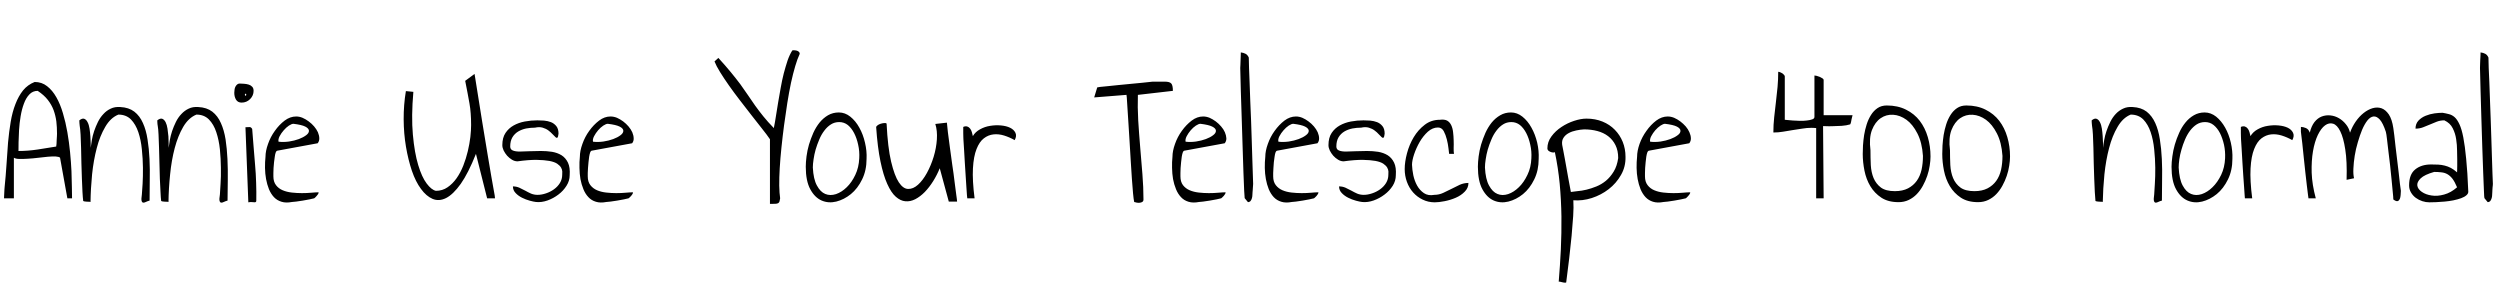 <svg xmlns="http://www.w3.org/2000/svg" xmlns:xlink="http://www.w3.org/1999/xlink" width="304.336" height="34.406"><path fill="black" d="M4.22 9.98L4.22 9.98Q5.09 9.98 5.73 10.49Q6.38 10.99 6.86 11.84Q7.34 12.68 7.66 13.78Q7.99 14.88 8.20 16.09Q8.41 17.30 8.53 18.53Q8.65 19.76 8.70 20.84Q8.74 21.91 8.75 22.78Q8.77 23.65 8.77 24.14L8.77 24.14L8.20 24.14L7.31 19.20Q7.20 19.08 6.79 19.05Q6.38 19.03 5.82 19.08Q5.27 19.13 4.63 19.21Q3.98 19.29 3.41 19.32Q2.84 19.36 2.37 19.35Q1.90 19.34 1.69 19.20L1.69 19.20L1.69 24.14L0.49 24.14Q0.49 24.07 0.50 23.87Q0.52 23.67 0.52 23.46Q0.52 23.25 0.54 23.06Q0.56 22.88 0.56 22.80L0.56 22.80Q0.70 21.45 0.79 20.05Q0.87 18.66 0.98 17.34Q1.10 16.03 1.30 14.84Q1.50 13.64 1.88 12.67Q2.25 11.70 2.81 11.00Q3.38 10.31 4.22 9.98ZM4.59 11.06L4.59 11.06Q3.98 11.06 3.57 11.50Q3.16 11.93 2.91 12.62Q2.65 13.31 2.51 14.16Q2.37 15 2.32 15.81Q2.27 16.62 2.26 17.31Q2.25 18 2.25 18.38L2.25 18.38Q3.40 18.38 4.59 18.20Q5.79 18.02 6.84 17.84L6.84 17.84Q6.87 17.74 6.88 17.53Q6.89 17.32 6.90 17.06Q6.91 16.80 6.93 16.57Q6.94 16.34 6.94 16.27L6.94 16.27Q6.94 15.49 6.86 14.79Q6.77 14.09 6.53 13.42Q6.28 12.75 5.82 12.16Q5.37 11.58 4.59 11.06ZM10.13 24.47L10.13 24.47Q10.08 24.09 10.04 23.38Q10.01 22.66 9.97 21.76Q9.94 20.86 9.91 19.88Q9.89 18.89 9.87 18Q9.84 17.11 9.81 16.39Q9.77 15.68 9.70 15.30L9.70 15.30Q9.70 15.28 9.69 15.19Q9.68 15.09 9.67 14.98Q9.66 14.86 9.66 14.78Q9.66 14.70 9.66 14.65L9.66 14.65Q10.01 14.37 10.25 14.46Q10.50 14.55 10.66 14.87Q10.83 15.19 10.90 15.66Q10.97 16.13 11.00 16.59Q11.04 17.06 11.04 17.45Q11.04 17.84 11.04 18L11.04 18Q11.09 17.60 11.18 17.06Q11.27 16.52 11.46 15.96Q11.65 15.40 11.92 14.85Q12.19 14.30 12.59 13.88Q12.98 13.45 13.49 13.22Q13.99 12.98 14.65 13.03L14.65 13.03Q15.68 13.08 16.35 13.59Q17.02 14.11 17.40 14.98Q17.79 15.84 17.96 16.97Q18.14 18.09 18.20 19.36Q18.26 20.63 18.23 21.93Q18.21 23.23 18.21 24.42L18.21 24.42Q18 24.47 17.79 24.57Q17.58 24.68 17.44 24.67Q17.30 24.66 17.24 24.46Q17.18 24.26 17.27 23.67L17.27 23.67Q17.30 23.25 17.36 22.37Q17.41 21.49 17.40 20.41Q17.39 19.34 17.27 18.19Q17.16 17.04 16.84 16.09Q16.52 15.14 15.94 14.54Q15.35 13.95 14.41 13.95L14.41 13.95Q13.45 14.34 12.81 15.45Q12.16 16.55 11.78 18.02Q11.39 19.50 11.21 21.22Q11.04 22.95 11.02 24.59L11.02 24.59Q10.97 24.56 10.84 24.56Q10.71 24.56 10.56 24.55Q10.41 24.54 10.28 24.52Q10.15 24.49 10.13 24.47ZM19.62 24.47L19.62 24.47Q19.57 24.09 19.54 23.38Q19.50 22.66 19.46 21.76Q19.43 20.86 19.41 19.88Q19.38 18.89 19.36 18Q19.34 17.11 19.30 16.39Q19.27 15.68 19.20 15.30L19.20 15.30Q19.20 15.28 19.18 15.19Q19.17 15.09 19.16 14.98Q19.15 14.86 19.15 14.78Q19.15 14.70 19.15 14.65L19.15 14.65Q19.50 14.37 19.75 14.46Q19.99 14.55 20.16 14.87Q20.32 15.19 20.39 15.66Q20.46 16.13 20.50 16.59Q20.53 17.06 20.53 17.45Q20.53 17.84 20.53 18L20.53 18Q20.58 17.60 20.67 17.06Q20.77 16.52 20.95 15.96Q21.14 15.40 21.41 14.85Q21.68 14.30 22.08 13.88Q22.48 13.45 22.98 13.22Q23.48 12.98 24.14 13.03L24.14 13.03Q25.17 13.08 25.84 13.59Q26.51 14.11 26.89 14.98Q27.28 15.84 27.46 16.97Q27.63 18.09 27.69 19.36Q27.75 20.63 27.73 21.93Q27.70 23.23 27.70 24.42L27.70 24.42Q27.49 24.47 27.28 24.57Q27.07 24.68 26.93 24.67Q26.79 24.66 26.73 24.46Q26.67 24.26 26.77 23.67L26.77 23.67Q26.79 23.25 26.85 22.37Q26.91 21.49 26.89 20.41Q26.88 19.34 26.77 18.19Q26.65 17.04 26.33 16.09Q26.02 15.14 25.43 14.54Q24.84 13.95 23.91 13.95L23.91 13.95Q22.95 14.34 22.30 15.45Q21.66 16.55 21.27 18.02Q20.88 19.50 20.71 21.22Q20.53 22.95 20.51 24.59L20.51 24.59Q20.46 24.56 20.33 24.56Q20.20 24.56 20.05 24.55Q19.90 24.54 19.77 24.52Q19.64 24.49 19.62 24.47ZM30.23 24.63L29.88 15.49Q30.16 15.49 30.36 15.47Q30.56 15.45 30.70 15.70L30.70 15.70Q30.77 16.76 30.87 17.85Q30.96 18.94 31.05 20.04Q31.15 21.14 31.18 22.25Q31.22 23.37 31.20 24.42L31.20 24.42Q31.20 24.56 31.13 24.60Q31.05 24.63 30.93 24.62Q30.80 24.61 30.62 24.60Q30.45 24.59 30.23 24.63L30.23 24.63ZM28.52 11.30L28.52 11.30Q28.52 11.13 28.55 10.93Q28.57 10.73 28.65 10.57Q28.73 10.41 28.86 10.29Q28.99 10.17 29.18 10.17L29.18 10.17Q29.46 10.17 29.74 10.20Q30.02 10.22 30.28 10.30Q30.54 10.38 30.70 10.56Q30.87 10.73 30.87 11.06L30.87 11.06Q30.87 11.63 30.45 12.06Q30.02 12.49 29.41 12.49L29.41 12.49Q28.95 12.49 28.73 12.13Q28.52 11.77 28.52 11.30ZM29.88 11.41L29.88 11.41Q29.81 11.41 29.81 11.53Q29.81 11.65 29.88 11.65L29.88 11.65Q29.98 11.65 29.98 11.53Q29.98 11.41 29.88 11.41ZM32.32 19.08L32.32 19.08Q32.32 18.38 32.63 17.52Q32.93 16.66 33.46 15.93Q33.98 15.19 34.65 14.68Q35.32 14.18 36.05 14.18L36.05 14.18Q36.45 14.18 36.83 14.34Q37.22 14.51 37.58 14.78Q37.95 15.05 38.24 15.39Q38.53 15.73 38.70 16.10Q38.86 16.48 38.87 16.83Q38.88 17.18 38.67 17.44L38.67 17.44L33.73 18.35Q33.63 18.38 33.56 18.57Q33.49 18.77 33.45 19.08Q33.40 19.38 33.36 19.75Q33.33 20.11 33.30 20.45Q33.28 20.79 33.28 21.06Q33.28 21.33 33.28 21.47L33.28 21.47Q33.28 22.13 33.60 22.54Q33.91 22.95 34.41 23.16Q34.90 23.37 35.52 23.44Q36.14 23.51 36.75 23.51Q37.36 23.51 37.90 23.46Q38.44 23.41 38.79 23.41L38.79 23.41Q38.79 23.51 38.72 23.63Q38.65 23.74 38.55 23.85Q38.46 23.95 38.37 24.04Q38.27 24.12 38.25 24.14L38.25 24.14Q38.06 24.19 37.68 24.27Q37.29 24.35 36.86 24.42Q36.42 24.49 36.05 24.54Q35.67 24.59 35.53 24.59L35.53 24.59Q34.80 24.73 34.27 24.56Q33.73 24.40 33.35 24Q32.98 23.60 32.74 23.03Q32.51 22.45 32.39 21.80Q32.27 21.14 32.26 20.44Q32.25 19.73 32.32 19.08ZM35.72 15.07L35.72 15.07Q35.51 15.07 35.17 15.29Q34.83 15.52 34.54 15.86Q34.24 16.20 34.04 16.58Q33.84 16.97 33.91 17.25L33.91 17.25Q34.52 17.32 35.18 17.23Q35.84 17.13 36.38 16.93Q36.91 16.73 37.27 16.46Q37.62 16.20 37.61 15.91Q37.59 15.63 37.16 15.41Q36.73 15.19 35.72 15.07ZM59.30 24.14L57.94 18.73Q57 21.09 56.09 22.38Q55.17 23.67 54.30 24.11Q53.44 24.54 52.66 24.21Q51.89 23.88 51.25 23.00Q50.60 22.13 50.14 20.79Q49.69 19.45 49.42 17.86Q49.15 16.27 49.14 14.52Q49.13 12.77 49.41 11.09L49.41 11.09L50.32 11.18Q50.06 14.18 50.26 16.39Q50.46 18.61 50.91 20.09Q51.35 21.56 51.94 22.34Q52.52 23.11 53.06 23.23L53.06 23.23Q53.86 23.23 54.48 22.80Q55.10 22.38 55.58 21.70Q56.06 21.02 56.40 20.16Q56.74 19.29 56.95 18.40Q57.16 17.51 57.26 16.68Q57.35 15.84 57.35 15.23L57.35 15.23Q57.35 14.44 57.30 13.82Q57.26 13.20 57.15 12.59Q57.05 11.98 56.92 11.33Q56.79 10.69 56.63 9.84L56.63 9.84L57.77 9Q58.31 12.40 58.70 14.82Q59.09 17.25 59.37 18.88Q59.65 20.51 59.81 21.48Q59.98 22.45 60.08 23.00Q60.19 23.55 60.22 23.78Q60.26 24 60.26 24.14L60.26 24.14L59.30 24.14ZM62.44 22.69L62.44 22.69Q62.86 22.69 63.22 22.85Q63.59 23.02 63.94 23.21Q64.29 23.41 64.65 23.57Q65.02 23.72 65.44 23.72L65.44 23.72Q65.93 23.72 66.46 23.54Q66.98 23.37 67.43 23.05Q67.88 22.73 68.16 22.28Q68.44 21.82 68.44 21.28L68.44 21.28Q68.46 21.12 68.45 20.88Q68.44 20.65 68.30 20.40Q68.16 20.16 67.83 19.93Q67.50 19.71 66.88 19.59Q66.26 19.48 65.32 19.46Q64.38 19.45 63 19.64L63 19.64Q62.65 19.64 62.32 19.44Q61.99 19.24 61.73 18.95Q61.48 18.66 61.31 18.32Q61.15 17.98 61.15 17.67L61.15 17.67Q61.15 16.76 61.54 16.18Q61.92 15.61 62.53 15.27Q63.14 14.93 63.89 14.79Q64.64 14.65 65.41 14.65L65.41 14.65Q65.77 14.65 66.22 14.68Q66.68 14.72 67.07 14.87Q67.45 15.02 67.72 15.35Q67.99 15.68 67.99 16.27L67.99 16.27Q67.95 16.66 67.86 16.75Q67.78 16.83 67.63 16.70Q67.48 16.57 67.27 16.34Q67.05 16.10 66.76 15.88Q66.47 15.66 66.06 15.54Q65.65 15.42 65.13 15.54L65.13 15.54Q64.59 15.54 64.05 15.64Q63.52 15.75 63.08 16.01Q62.65 16.27 62.38 16.71Q62.11 17.16 62.11 17.84L62.11 17.84Q62.11 18.19 62.43 18.32Q62.74 18.45 63.27 18.45Q63.80 18.45 64.46 18.41Q65.13 18.38 65.84 18.38Q66.54 18.38 67.20 18.48Q67.85 18.59 68.36 18.90Q68.86 19.22 69.14 19.80Q69.42 20.39 69.35 21.33L69.35 21.33Q69.35 22.01 68.96 22.62Q68.58 23.23 67.98 23.68Q67.38 24.14 66.66 24.40Q65.93 24.66 65.25 24.59L65.25 24.59Q64.97 24.56 64.49 24.43Q64.01 24.30 63.55 24.07Q63.09 23.84 62.77 23.50Q62.44 23.16 62.44 22.69ZM70.59 19.08L70.59 19.08Q70.59 18.38 70.90 17.52Q71.20 16.66 71.73 15.93Q72.26 15.19 72.93 14.68Q73.59 14.18 74.32 14.18L74.32 14.18Q74.72 14.18 75.11 14.34Q75.49 14.51 75.86 14.78Q76.22 15.05 76.51 15.39Q76.80 15.73 76.97 16.10Q77.13 16.48 77.14 16.83Q77.16 17.18 76.95 17.44L76.95 17.44L72 18.35Q71.91 18.38 71.84 18.57Q71.77 18.77 71.72 19.08Q71.67 19.38 71.64 19.75Q71.60 20.11 71.58 20.45Q71.55 20.79 71.55 21.06Q71.55 21.33 71.55 21.47L71.55 21.47Q71.55 22.13 71.87 22.54Q72.19 22.95 72.68 23.16Q73.17 23.37 73.79 23.44Q74.41 23.51 75.02 23.51Q75.63 23.51 76.17 23.46Q76.71 23.41 77.06 23.41L77.06 23.41Q77.06 23.51 76.99 23.63Q76.92 23.74 76.83 23.85Q76.73 23.95 76.64 24.04Q76.55 24.12 76.52 24.14L76.52 24.14Q76.34 24.19 75.95 24.27Q75.56 24.35 75.13 24.42Q74.70 24.49 74.32 24.54Q73.95 24.59 73.80 24.59L73.80 24.59Q73.08 24.73 72.54 24.56Q72 24.40 71.63 24Q71.25 23.60 71.02 23.03Q70.78 22.45 70.66 21.80Q70.55 21.14 70.54 20.44Q70.52 19.73 70.59 19.08ZM73.99 15.07L73.99 15.07Q73.78 15.07 73.44 15.29Q73.10 15.52 72.81 15.86Q72.52 16.20 72.32 16.58Q72.12 16.97 72.19 17.25L72.19 17.25Q72.80 17.32 73.45 17.23Q74.11 17.13 74.65 16.93Q75.19 16.73 75.54 16.46Q75.89 16.20 75.88 15.91Q75.87 15.63 75.43 15.41Q75 15.19 73.99 15.07ZM93.73 24.82L93.73 16.95Q93.38 16.43 92.78 15.68Q92.18 14.93 91.50 14.05Q90.82 13.17 90.09 12.23Q89.37 11.30 88.75 10.42Q88.13 9.54 87.66 8.78Q87.19 8.02 86.98 7.48L86.98 7.48L87.45 7.05Q88.31 7.99 88.96 8.78Q89.60 9.56 90.12 10.25Q90.63 10.95 91.05 11.58Q91.48 12.21 91.93 12.86Q92.39 13.50 92.93 14.17Q93.47 14.84 94.20 15.59L94.20 15.59Q94.34 14.93 94.46 14.12Q94.59 13.31 94.73 12.45Q94.88 11.58 95.04 10.68Q95.20 9.77 95.41 8.94Q95.63 8.11 95.87 7.38Q96.12 6.66 96.45 6.14L96.45 6.14Q96.47 6.12 96.55 6.12Q96.63 6.12 96.68 6.12L96.68 6.12Q96.75 6.12 96.88 6.14Q97.01 6.16 97.13 6.22Q97.24 6.28 97.31 6.38Q97.38 6.47 97.34 6.59L97.34 6.59Q97.08 7.13 96.81 8.04Q96.54 8.95 96.29 10.09Q96.05 11.23 95.84 12.55Q95.63 13.88 95.45 15.23Q95.27 16.59 95.13 17.94Q94.99 19.29 94.92 20.46Q94.85 21.63 94.86 22.59Q94.88 23.55 94.97 24.14L94.97 24.14Q94.92 24.40 94.89 24.53Q94.85 24.66 94.73 24.73Q94.62 24.80 94.38 24.81Q94.15 24.82 93.73 24.82L93.73 24.82ZM98.09 20.30L98.09 20.30Q98.09 19.76 98.18 19.04Q98.27 18.33 98.48 17.60Q98.70 16.88 99.01 16.17Q99.33 15.47 99.77 14.92Q100.22 14.37 100.80 14.03Q101.39 13.69 102.12 13.69L102.12 13.69Q102.87 13.69 103.51 14.20Q104.16 14.72 104.61 15.54Q105.07 16.36 105.30 17.37Q105.54 18.38 105.49 19.34L105.49 19.34Q105.49 20.74 104.95 21.84Q104.41 22.95 103.58 23.63Q102.75 24.30 101.80 24.54Q100.85 24.77 100.02 24.41Q99.19 24.05 98.64 23.04Q98.09 22.03 98.09 20.30ZM98.95 20.39L98.95 20.39Q99.02 21.82 99.45 22.59Q99.87 23.37 100.46 23.61Q101.06 23.86 101.77 23.63Q102.47 23.39 103.08 22.79Q103.69 22.20 104.12 21.29Q104.55 20.39 104.60 19.27L104.60 19.27Q104.65 18.42 104.47 17.63Q104.30 16.83 103.98 16.21Q103.66 15.59 103.21 15.22Q102.75 14.86 102.16 14.86L102.16 14.86Q101.60 14.86 101.16 15.14Q100.71 15.42 100.35 15.90Q99.98 16.38 99.73 16.99Q99.47 17.60 99.29 18.21Q99.12 18.82 99.04 19.39Q98.95 19.97 98.95 20.39ZM106.66 15.49L106.66 15.49Q106.66 15.38 106.82 15.26Q106.97 15.14 107.19 15.07Q107.41 15 107.63 14.98Q107.84 14.95 107.93 15.05L107.93 15.05Q108.07 17.95 108.48 19.68Q108.89 21.40 109.42 22.20Q109.95 22.99 110.55 23.00Q111.16 23.02 111.75 22.49Q112.34 21.96 112.84 21.05Q113.34 20.13 113.66 19.08Q113.98 18.02 114.05 16.97Q114.12 15.91 113.86 15.09L113.86 15.09L115.27 14.93Q115.29 15.28 115.39 16.09Q115.50 16.90 115.63 17.92Q115.76 18.94 115.92 20.04Q116.09 21.14 116.20 22.09Q116.32 23.04 116.41 23.71Q116.51 24.38 116.51 24.54L116.51 24.54L115.50 24.54L114.40 20.48Q114.07 21.30 113.60 22.05Q113.13 22.80 112.58 23.37Q112.03 23.93 111.42 24.25Q110.81 24.56 110.21 24.50Q109.62 24.45 109.05 23.95Q108.49 23.46 108.01 22.39Q107.53 21.33 107.18 19.64Q106.83 17.95 106.66 15.49ZM117.26 15.45L117.26 15.45Q117.54 15.33 117.75 15.40Q117.96 15.47 118.10 15.66Q118.24 15.84 118.31 16.09Q118.38 16.34 118.43 16.57L118.43 16.57Q118.73 16.05 119.31 15.74Q119.88 15.42 120.54 15.32Q121.20 15.21 121.85 15.27Q122.51 15.33 122.96 15.55Q123.42 15.77 123.61 16.16Q123.80 16.55 123.52 17.06L123.52 17.06Q122.91 16.71 122.24 16.50Q121.57 16.29 120.94 16.36Q120.30 16.43 119.77 16.84Q119.23 17.25 118.88 18.14Q118.52 19.03 118.44 20.50Q118.36 21.96 118.64 24.14L118.64 24.14L117.75 24.14Q117.75 24.14 117.71 23.75Q117.68 23.37 117.64 22.73Q117.61 22.10 117.55 21.33Q117.49 20.55 117.45 19.76Q117.40 18.96 117.36 18.22Q117.33 17.48 117.28 16.95L117.28 16.95Q117.28 16.88 117.27 16.66Q117.26 16.45 117.26 16.21Q117.26 15.96 117.26 15.75Q117.26 15.54 117.26 15.45ZM137.11 11.55L133.20 11.86L133.57 10.64Q133.59 10.62 133.93 10.58Q134.27 10.55 134.84 10.49Q135.40 10.43 136.10 10.36Q136.80 10.29 137.54 10.22Q138.28 10.15 139.00 10.08Q139.71 10.01 140.32 9.94L140.32 9.94Q140.32 9.94 140.53 9.94Q140.74 9.94 141 9.94Q141.26 9.94 141.49 9.94Q141.73 9.94 141.80 9.94L141.80 9.94Q142.36 9.94 142.57 10.15Q142.78 10.36 142.78 11.06L142.78 11.06L138.52 11.55Q138.47 13.03 138.56 14.65Q138.66 16.27 138.80 17.92Q138.94 19.57 139.07 21.19Q139.20 22.80 139.20 24.28L139.20 24.28Q139.20 24.49 139.07 24.57Q138.94 24.66 138.76 24.68Q138.59 24.70 138.40 24.67Q138.21 24.63 138.07 24.59L138.07 24.59Q138 24.28 137.93 23.53Q137.86 22.78 137.79 21.77Q137.72 20.77 137.65 19.59Q137.58 18.42 137.51 17.25Q137.44 16.08 137.37 15.01Q137.30 13.95 137.25 13.14Q137.20 12.33 137.17 11.88Q137.13 11.44 137.11 11.55L137.11 11.55ZM142.73 19.08L142.73 19.08Q142.73 18.38 143.04 17.52Q143.34 16.66 143.87 15.93Q144.40 15.19 145.07 14.68Q145.73 14.18 146.46 14.18L146.46 14.18Q146.86 14.18 147.25 14.34Q147.63 14.51 148.00 14.78Q148.36 15.05 148.65 15.39Q148.95 15.73 149.11 16.10Q149.27 16.48 149.29 16.83Q149.30 17.18 149.09 17.44L149.09 17.44L144.14 18.35Q144.05 18.38 143.98 18.57Q143.91 18.77 143.86 19.08Q143.81 19.38 143.78 19.75Q143.74 20.11 143.72 20.45Q143.70 20.79 143.70 21.06Q143.70 21.33 143.70 21.47L143.70 21.47Q143.70 22.13 144.01 22.54Q144.33 22.95 144.82 23.16Q145.31 23.37 145.93 23.44Q146.55 23.51 147.16 23.51Q147.77 23.51 148.31 23.46Q148.85 23.41 149.20 23.41L149.20 23.41Q149.20 23.51 149.13 23.63Q149.06 23.74 148.97 23.85Q148.88 23.95 148.78 24.04Q148.69 24.12 148.66 24.14L148.66 24.14Q148.48 24.19 148.09 24.27Q147.70 24.35 147.27 24.42Q146.84 24.49 146.46 24.54Q146.09 24.59 145.95 24.59L145.95 24.59Q145.22 24.73 144.68 24.56Q144.14 24.40 143.77 24Q143.39 23.60 143.16 23.03Q142.92 22.45 142.80 21.80Q142.69 21.14 142.68 20.44Q142.66 19.73 142.73 19.08ZM146.13 15.07L146.13 15.07Q145.92 15.07 145.58 15.29Q145.24 15.52 144.95 15.86Q144.66 16.20 144.46 16.58Q144.26 16.97 144.33 17.25L144.33 17.25Q144.94 17.32 145.59 17.23Q146.25 17.13 146.79 16.93Q147.33 16.73 147.68 16.46Q148.03 16.20 148.02 15.91Q148.01 15.63 147.57 15.41Q147.14 15.19 146.13 15.07ZM151.05 6.38L151.05 6.38Q151.38 6.42 151.63 6.55Q151.88 6.68 152.02 7.01L152.02 7.01Q152.02 7.45 152.05 8.24Q152.09 9.02 152.12 10.05Q152.16 11.09 152.20 12.28Q152.25 13.48 152.30 14.70Q152.34 15.91 152.38 17.11Q152.41 18.30 152.45 19.34Q152.48 20.37 152.51 21.16Q152.53 21.96 152.55 22.38L152.55 22.38Q152.55 22.43 152.54 22.55Q152.53 22.66 152.52 22.83Q152.51 22.99 152.50 23.14Q152.48 23.30 152.48 23.37L152.48 23.37Q152.46 23.51 152.46 23.71Q152.46 23.91 152.41 24.09Q152.37 24.28 152.26 24.43Q152.16 24.59 151.92 24.61L151.92 24.61L151.52 24.12Q151.50 24.09 151.46 23.24Q151.43 22.38 151.37 21.01Q151.31 19.64 151.27 17.92Q151.22 16.20 151.16 14.44Q151.10 12.68 151.05 11.06Q151.01 9.45 150.98 8.27L150.98 8.27Q150.98 8.18 151.00 7.90Q151.01 7.62 151.02 7.32Q151.03 7.03 151.04 6.76Q151.05 6.49 151.05 6.38ZM154.03 19.08L154.03 19.08Q154.03 18.38 154.34 17.52Q154.64 16.66 155.17 15.93Q155.70 15.19 156.36 14.68Q157.03 14.18 157.76 14.18L157.76 14.18Q158.16 14.18 158.54 14.34Q158.93 14.51 159.29 14.78Q159.66 15.05 159.95 15.39Q160.24 15.73 160.41 16.10Q160.57 16.48 160.58 16.83Q160.59 17.18 160.38 17.44L160.38 17.44L155.44 18.35Q155.34 18.38 155.27 18.57Q155.20 18.77 155.16 19.08Q155.11 19.38 155.07 19.75Q155.04 20.11 155.02 20.45Q154.99 20.79 154.99 21.06Q154.99 21.33 154.99 21.47L154.99 21.47Q154.99 22.13 155.31 22.54Q155.63 22.95 156.12 23.16Q156.61 23.37 157.23 23.44Q157.85 23.51 158.46 23.51Q159.07 23.51 159.61 23.46Q160.15 23.41 160.50 23.41L160.50 23.41Q160.50 23.51 160.43 23.63Q160.36 23.74 160.27 23.85Q160.17 23.95 160.08 24.04Q159.98 24.12 159.96 24.14L159.96 24.14Q159.77 24.19 159.39 24.27Q159 24.35 158.57 24.42Q158.13 24.49 157.76 24.54Q157.38 24.59 157.24 24.59L157.24 24.59Q156.52 24.73 155.98 24.56Q155.44 24.40 155.06 24Q154.69 23.60 154.45 23.03Q154.22 22.45 154.10 21.80Q153.98 21.14 153.97 20.44Q153.96 19.73 154.03 19.08ZM157.43 15.07L157.43 15.07Q157.22 15.07 156.88 15.29Q156.54 15.52 156.25 15.86Q155.95 16.20 155.75 16.58Q155.55 16.97 155.63 17.25L155.63 17.25Q156.23 17.32 156.89 17.23Q157.55 17.13 158.09 16.93Q158.63 16.73 158.98 16.46Q159.33 16.20 159.32 15.91Q159.30 15.63 158.87 15.41Q158.44 15.19 157.43 15.07ZM163.01 22.69L163.01 22.69Q163.43 22.69 163.79 22.85Q164.16 23.02 164.51 23.21Q164.86 23.41 165.22 23.57Q165.59 23.72 166.01 23.72L166.01 23.72Q166.50 23.72 167.03 23.54Q167.55 23.37 168 23.05Q168.45 22.73 168.73 22.28Q169.01 21.82 169.01 21.28L169.01 21.28Q169.03 21.12 169.02 20.88Q169.01 20.65 168.87 20.40Q168.73 20.16 168.40 19.93Q168.07 19.71 167.45 19.59Q166.83 19.48 165.89 19.46Q164.95 19.45 163.57 19.64L163.57 19.64Q163.22 19.64 162.89 19.44Q162.56 19.24 162.30 18.95Q162.05 18.66 161.88 18.32Q161.72 17.98 161.72 17.67L161.72 17.67Q161.72 16.76 162.11 16.18Q162.49 15.61 163.10 15.27Q163.71 14.93 164.46 14.79Q165.21 14.65 165.98 14.65L165.98 14.65Q166.34 14.65 166.79 14.68Q167.25 14.72 167.64 14.87Q168.02 15.02 168.29 15.35Q168.56 15.68 168.56 16.27L168.56 16.27Q168.52 16.66 168.43 16.75Q168.35 16.83 168.20 16.70Q168.05 16.57 167.84 16.34Q167.63 16.10 167.33 15.88Q167.04 15.66 166.63 15.54Q166.22 15.42 165.70 15.54L165.70 15.54Q165.16 15.54 164.63 15.64Q164.09 15.75 163.65 16.01Q163.22 16.27 162.95 16.71Q162.68 17.16 162.68 17.84L162.68 17.84Q162.68 18.19 163.00 18.32Q163.31 18.45 163.84 18.45Q164.37 18.45 165.04 18.41Q165.70 18.38 166.41 18.38Q167.11 18.38 167.77 18.48Q168.42 18.59 168.93 18.90Q169.43 19.22 169.71 19.80Q169.99 20.39 169.92 21.33L169.92 21.33Q169.92 22.01 169.54 22.62Q169.15 23.23 168.55 23.68Q167.95 24.14 167.23 24.40Q166.50 24.66 165.82 24.59L165.82 24.59Q165.54 24.56 165.06 24.43Q164.58 24.30 164.12 24.07Q163.66 23.84 163.34 23.50Q163.01 23.16 163.01 22.69ZM171 20.58L171 20.58Q171 19.71 171.28 18.66Q171.56 17.60 172.10 16.70Q172.64 15.80 173.44 15.19Q174.23 14.58 175.29 14.58L175.29 14.58Q175.83 14.51 176.16 14.68Q176.48 14.86 176.66 15.23Q176.84 15.61 176.89 16.09Q176.95 16.57 176.96 17.07Q176.98 17.58 176.96 18.01Q176.95 18.45 177 18.73L177 18.73L176.41 18.73Q176.39 18.59 176.33 18.06Q176.27 17.53 176.13 16.97Q175.99 16.41 175.75 15.96Q175.50 15.52 175.05 15.52L175.05 15.52Q174.40 15.52 173.82 16.03Q173.25 16.55 172.83 17.27Q172.41 18 172.15 18.77Q171.89 19.55 171.89 20.06L171.89 20.06Q171.91 20.65 172.05 21.34Q172.20 22.03 172.51 22.59Q172.83 23.16 173.34 23.51Q173.86 23.86 174.61 23.72L174.61 23.72Q175.17 23.72 175.69 23.48Q176.20 23.25 176.70 22.99Q177.19 22.73 177.69 22.50Q178.20 22.27 178.76 22.27L178.76 22.27Q178.76 22.88 178.31 23.33Q177.87 23.79 177.22 24.07Q176.58 24.35 175.86 24.49Q175.15 24.63 174.66 24.63L174.66 24.63Q173.86 24.63 173.19 24.30Q172.52 23.98 172.03 23.43Q171.54 22.88 171.27 22.14Q171 21.40 171 20.58ZM179.91 20.30L179.91 20.30Q179.91 19.76 180 19.04Q180.09 18.33 180.30 17.60Q180.52 16.88 180.83 16.17Q181.15 15.47 181.59 14.92Q182.04 14.37 182.63 14.03Q183.21 13.69 183.94 13.69L183.94 13.69Q184.69 13.69 185.33 14.20Q185.98 14.72 186.43 15.54Q186.89 16.36 187.13 17.37Q187.36 18.38 187.31 19.34L187.31 19.34Q187.31 20.74 186.77 21.84Q186.23 22.95 185.40 23.63Q184.57 24.30 183.62 24.54Q182.67 24.77 181.84 24.41Q181.01 24.05 180.46 23.04Q179.91 22.03 179.91 20.30ZM180.77 20.39L180.77 20.39Q180.84 21.82 181.27 22.59Q181.69 23.37 182.29 23.61Q182.88 23.86 183.59 23.63Q184.29 23.39 184.90 22.79Q185.51 22.20 185.94 21.29Q186.38 20.39 186.42 19.27L186.42 19.27Q186.47 18.42 186.29 17.63Q186.12 16.83 185.80 16.21Q185.48 15.59 185.03 15.22Q184.57 14.86 183.98 14.86L183.98 14.86Q183.42 14.86 182.98 15.14Q182.53 15.42 182.17 15.90Q181.80 16.38 181.55 16.99Q181.29 17.60 181.11 18.21Q180.94 18.82 180.86 19.39Q180.77 19.97 180.77 20.39ZM189.28 18.52L189.28 18.52Q189.19 18.59 189.02 18.56Q188.86 18.54 188.72 18.48Q188.58 18.42 188.47 18.32Q188.37 18.21 188.37 18.07L188.37 18.07Q188.37 17.27 188.86 16.61Q189.35 15.94 190.08 15.46Q190.80 14.98 191.63 14.71Q192.45 14.44 193.13 14.44L193.13 14.44Q194.20 14.44 195.08 14.80Q195.96 15.16 196.58 15.80Q197.20 16.43 197.54 17.27Q197.88 18.12 197.88 19.08L197.88 19.08Q197.91 20.30 197.33 21.30Q196.76 22.31 195.83 23.03Q194.91 23.74 193.77 24.11Q192.63 24.47 191.53 24.38L191.53 24.38Q191.58 25.22 191.51 26.31Q191.44 27.40 191.32 28.69Q191.20 29.98 191.03 31.42Q190.85 32.86 190.66 34.38L190.66 34.38Q190.66 34.41 190.52 34.41Q190.38 34.41 190.23 34.37Q190.08 34.34 189.93 34.30Q189.77 34.27 189.75 34.29L189.75 34.29Q189.91 32.34 190.01 30.35Q190.10 28.36 190.08 26.36Q190.05 24.35 189.87 22.38Q189.68 20.41 189.28 18.52ZM192.84 15.75L192.84 15.75Q192.40 15.77 191.88 15.88Q191.37 15.98 190.97 16.20Q190.57 16.41 190.34 16.76Q190.10 17.11 190.17 17.63L190.17 17.63Q190.22 17.86 190.30 18.30Q190.38 18.75 190.49 19.31Q190.59 19.88 190.70 20.48Q190.80 21.09 190.91 21.66Q191.02 22.22 191.10 22.68Q191.18 23.13 191.23 23.37L191.23 23.37Q191.51 23.32 192.02 23.27Q192.54 23.23 193.13 23.09Q193.71 22.95 194.33 22.70Q194.95 22.45 195.49 22.01Q196.03 21.56 196.44 20.89Q196.85 20.23 196.99 19.24L196.99 19.24Q196.99 18.33 196.66 17.67Q196.34 17.02 195.77 16.58Q195.21 16.15 194.45 15.95Q193.69 15.75 192.84 15.75ZM199.29 19.08L199.29 19.08Q199.29 18.38 199.59 17.52Q199.90 16.66 200.43 15.93Q200.95 15.19 201.62 14.68Q202.29 14.18 203.02 14.18L203.02 14.18Q203.41 14.18 203.80 14.34Q204.19 14.51 204.55 14.78Q204.91 15.05 205.21 15.39Q205.50 15.73 205.66 16.10Q205.83 16.48 205.84 16.83Q205.85 17.18 205.64 17.44L205.64 17.44L200.70 18.35Q200.60 18.38 200.53 18.57Q200.46 18.77 200.41 19.08Q200.37 19.38 200.33 19.75Q200.30 20.11 200.27 20.45Q200.25 20.79 200.25 21.06Q200.25 21.33 200.25 21.47L200.25 21.47Q200.25 22.13 200.57 22.54Q200.88 22.95 201.38 23.16Q201.87 23.37 202.49 23.44Q203.11 23.51 203.72 23.51Q204.33 23.51 204.87 23.46Q205.41 23.41 205.76 23.41L205.76 23.41Q205.76 23.51 205.69 23.63Q205.62 23.74 205.52 23.85Q205.43 23.95 205.34 24.04Q205.24 24.12 205.22 24.14L205.22 24.14Q205.03 24.19 204.64 24.27Q204.26 24.35 203.82 24.42Q203.39 24.49 203.02 24.54Q202.64 24.59 202.50 24.59L202.50 24.59Q201.77 24.73 201.23 24.56Q200.70 24.40 200.32 24Q199.95 23.60 199.71 23.03Q199.48 22.45 199.36 21.80Q199.24 21.14 199.23 20.44Q199.22 19.73 199.29 19.08ZM202.69 15.07L202.69 15.07Q202.48 15.07 202.14 15.29Q201.80 15.52 201.50 15.86Q201.21 16.20 201.01 16.58Q200.81 16.97 200.88 17.25L200.88 17.25Q201.49 17.32 202.15 17.23Q202.80 17.13 203.34 16.93Q203.88 16.73 204.23 16.46Q204.59 16.20 204.57 15.91Q204.56 15.63 204.13 15.41Q203.70 15.19 202.69 15.07ZM221.09 24.14L221.09 15.59Q221.02 15.59 220.80 15.57Q220.59 15.56 220.52 15.56L220.52 15.56Q219.96 15.56 219.38 15.66Q218.79 15.75 218.21 15.84Q217.64 15.94 217.07 16.03Q216.49 16.13 215.88 16.13L215.88 16.13Q215.88 15.19 215.98 14.27Q216.07 13.36 216.19 12.43Q216.30 11.51 216.39 10.58Q216.47 9.66 216.47 8.74L216.47 8.74Q216.56 8.74 216.70 8.79Q216.84 8.84 216.96 8.92Q217.08 9 217.17 9.11Q217.27 9.21 217.27 9.30L217.27 9.30L217.27 14.58Q217.29 14.58 217.57 14.61Q217.85 14.65 218.25 14.67Q218.65 14.70 219.11 14.71Q219.56 14.72 219.95 14.67Q220.34 14.63 220.61 14.53Q220.88 14.44 220.88 14.23L220.88 14.23L220.88 9.19Q220.95 9.19 221.14 9.23Q221.34 9.28 221.53 9.36Q221.72 9.45 221.86 9.54Q222 9.63 222 9.73L222 9.73L222 14.02L225.52 14.02Q225.45 14.27 225.40 14.51L225.40 14.51Q225.38 14.70 225.33 14.88Q225.28 15.07 225.23 15.14L225.23 15.14Q224.77 15.28 224.19 15.32Q223.62 15.35 223.13 15.36Q222.63 15.38 222.29 15.36Q221.95 15.35 221.93 15.35L221.93 15.35L222 24.14L221.09 24.14ZM226.76 18.75L226.76 18.75Q226.76 18.30 226.79 17.70Q226.83 17.09 226.93 16.43Q227.04 15.77 227.24 15.14Q227.44 14.51 227.77 13.99Q228.09 13.48 228.56 13.16Q229.03 12.84 229.69 12.84L229.69 12.84Q231.02 12.84 232.03 13.35Q233.04 13.85 233.70 14.71Q234.35 15.56 234.68 16.69Q235.01 17.81 235.01 19.05L235.01 19.05Q235.01 19.57 234.91 20.18Q234.82 20.79 234.61 21.41Q234.40 22.03 234.08 22.61Q233.77 23.18 233.34 23.63Q232.92 24.07 232.36 24.34Q231.80 24.61 231.12 24.61L231.12 24.61Q229.85 24.61 229.02 24.06Q228.19 23.51 227.68 22.66Q227.18 21.82 226.97 20.78Q226.76 19.73 226.76 18.75ZM227.70 18.28L227.70 18.28Q227.70 19.20 227.74 20.09Q227.79 20.98 228.08 21.68Q228.38 22.38 228.97 22.83Q229.57 23.27 230.67 23.27L230.67 23.27Q231.61 23.27 232.27 22.93Q232.92 22.59 233.33 22.02Q233.74 21.45 233.92 20.66Q234.09 19.88 234.09 18.98L234.09 18.98Q233.98 17.34 233.41 16.24Q232.85 15.14 232.08 14.58Q231.30 14.02 230.46 13.97Q229.62 13.92 228.94 14.39Q228.26 14.86 227.88 15.83Q227.51 16.80 227.70 18.28ZM236.44 18.75L236.44 18.75Q236.44 18.30 236.47 17.70Q236.51 17.09 236.61 16.43Q236.72 15.77 236.92 15.14Q237.12 14.51 237.45 13.99Q237.77 13.48 238.24 13.16Q238.71 12.84 239.37 12.84L239.37 12.84Q240.70 12.84 241.71 13.35Q242.72 13.85 243.38 14.71Q244.03 15.56 244.36 16.69Q244.69 17.81 244.69 19.05L244.69 19.05Q244.69 19.57 244.59 20.18Q244.50 20.79 244.29 21.41Q244.08 22.03 243.76 22.61Q243.45 23.18 243.02 23.63Q242.60 24.07 242.04 24.34Q241.48 24.61 240.80 24.61L240.80 24.61Q239.53 24.61 238.70 24.06Q237.87 23.51 237.36 22.66Q236.86 21.82 236.65 20.78Q236.44 19.73 236.44 18.75ZM237.38 18.28L237.38 18.28Q237.38 19.20 237.42 20.09Q237.47 20.98 237.76 21.68Q238.05 22.38 238.65 22.83Q239.25 23.27 240.35 23.27L240.35 23.27Q241.29 23.27 241.95 22.93Q242.60 22.59 243.01 22.02Q243.42 21.45 243.60 20.66Q243.77 19.88 243.77 18.98L243.77 18.98Q243.66 17.34 243.09 16.24Q242.53 15.14 241.76 14.58Q240.98 14.02 240.14 13.97Q239.30 13.92 238.62 14.39Q237.94 14.86 237.56 15.83Q237.19 16.80 237.38 18.28ZM255.09 24.47L255.09 24.47Q255.05 24.09 255.01 23.38Q254.98 22.66 254.94 21.76Q254.91 20.86 254.88 19.88Q254.86 18.89 254.84 18Q254.81 17.11 254.78 16.39Q254.74 15.68 254.67 15.30L254.67 15.30Q254.67 15.28 254.66 15.19Q254.65 15.09 254.64 14.98Q254.63 14.86 254.63 14.78Q254.63 14.70 254.63 14.65L254.63 14.65Q254.98 14.37 255.22 14.46Q255.47 14.55 255.63 14.87Q255.80 15.19 255.87 15.66Q255.94 16.13 255.97 16.59Q256.01 17.06 256.01 17.45Q256.01 17.84 256.01 18L256.01 18Q256.05 17.60 256.15 17.06Q256.24 16.52 256.43 15.96Q256.62 15.40 256.89 14.85Q257.16 14.30 257.55 13.88Q257.95 13.45 258.46 13.22Q258.96 12.98 259.62 13.03L259.62 13.03Q260.65 13.08 261.32 13.59Q261.98 14.11 262.37 14.98Q262.76 15.84 262.93 16.97Q263.11 18.09 263.17 19.36Q263.23 20.63 263.20 21.93Q263.18 23.23 263.18 24.42L263.18 24.42Q262.97 24.47 262.76 24.57Q262.55 24.68 262.41 24.67Q262.27 24.66 262.21 24.46Q262.15 24.26 262.24 23.67L262.24 23.67Q262.27 23.25 262.32 22.37Q262.38 21.49 262.37 20.41Q262.36 19.34 262.24 18.19Q262.13 17.04 261.81 16.09Q261.49 15.14 260.91 14.54Q260.32 13.95 259.38 13.95L259.38 13.95Q258.42 14.34 257.78 15.45Q257.13 16.55 256.75 18.02Q256.36 19.50 256.18 21.22Q256.01 22.95 255.98 24.59L255.98 24.59Q255.94 24.56 255.81 24.56Q255.68 24.56 255.53 24.55Q255.38 24.54 255.25 24.52Q255.12 24.49 255.09 24.47ZM264.35 20.30L264.35 20.30Q264.35 19.76 264.45 19.04Q264.54 18.33 264.75 17.60Q264.96 16.88 265.28 16.17Q265.59 15.47 266.04 14.92Q266.48 14.37 267.07 14.03Q267.66 13.69 268.38 13.69L268.38 13.69Q269.13 13.69 269.78 14.20Q270.42 14.72 270.88 15.54Q271.34 16.36 271.57 17.37Q271.80 18.38 271.76 19.34L271.76 19.34Q271.76 20.74 271.22 21.84Q270.68 22.95 269.85 23.63Q269.02 24.30 268.07 24.54Q267.12 24.77 266.29 24.41Q265.45 24.05 264.90 23.04Q264.35 22.03 264.35 20.30ZM265.22 20.39L265.22 20.39Q265.29 21.82 265.71 22.59Q266.13 23.37 266.73 23.61Q267.33 23.86 268.03 23.63Q268.73 23.39 269.34 22.79Q269.95 22.20 270.39 21.29Q270.82 20.39 270.87 19.27L270.87 19.27Q270.91 18.42 270.74 17.63Q270.56 16.83 270.25 16.21Q269.93 15.59 269.47 15.22Q269.02 14.86 268.43 14.86L268.43 14.86Q267.87 14.86 267.42 15.14Q266.98 15.42 266.61 15.90Q266.25 16.38 265.99 16.99Q265.73 17.60 265.56 18.21Q265.38 18.82 265.30 19.39Q265.22 19.97 265.22 20.39ZM272.79 15.45L272.79 15.45Q273.07 15.33 273.28 15.40Q273.49 15.47 273.63 15.66Q273.77 15.84 273.84 16.09Q273.91 16.34 273.96 16.57L273.96 16.57Q274.27 16.05 274.84 15.74Q275.41 15.42 276.07 15.32Q276.73 15.21 277.38 15.27Q278.04 15.33 278.50 15.55Q278.95 15.77 279.14 16.16Q279.33 16.55 279.05 17.06L279.05 17.06Q278.44 16.71 277.77 16.50Q277.10 16.29 276.47 16.36Q275.84 16.43 275.30 16.84Q274.76 17.25 274.41 18.14Q274.05 19.03 273.97 20.50Q273.89 21.96 274.17 24.14L274.17 24.14L273.28 24.14Q273.28 24.14 273.25 23.75Q273.21 23.37 273.18 22.73Q273.14 22.10 273.08 21.33Q273.02 20.55 272.98 19.76Q272.93 18.96 272.89 18.22Q272.86 17.48 272.81 16.95L272.81 16.95Q272.81 16.88 272.80 16.66Q272.79 16.45 272.79 16.21Q272.79 15.96 272.79 15.75Q272.79 15.54 272.79 15.45ZM280.10 15.45L280.10 15.45Q280.38 15.45 280.71 15.59Q281.04 15.73 281.18 16.15L281.18 16.15Q281.37 15.35 281.75 14.86Q282.14 14.37 282.64 14.18Q283.15 13.99 283.70 14.05Q284.25 14.11 284.73 14.39Q285.21 14.67 285.57 15.12Q285.94 15.56 286.08 16.15L286.08 16.15Q286.34 15.42 286.77 14.80Q287.20 14.18 287.73 13.76Q288.26 13.34 288.83 13.17Q289.41 13.01 289.91 13.18Q290.41 13.36 290.80 13.93Q291.19 14.51 291.35 15.59L291.35 15.59Q291.40 15.89 291.47 16.49Q291.54 17.09 291.62 17.84Q291.70 18.59 291.81 19.42Q291.91 20.25 292.00 21Q292.08 21.75 292.15 22.35Q292.22 22.95 292.27 23.23L292.27 23.23Q292.27 23.46 292.24 23.74Q292.22 24.02 292.14 24.22Q292.05 24.42 291.88 24.48Q291.70 24.54 291.35 24.28L291.35 24.28Q291.35 24 291.28 23.37Q291.21 22.73 291.14 21.90Q291.07 21.07 290.96 20.14Q290.86 19.22 290.75 18.40Q290.65 17.58 290.58 16.95Q290.51 16.31 290.44 16.05L290.44 16.05Q290.09 14.98 289.70 14.55Q289.31 14.13 288.93 14.18Q288.54 14.23 288.19 14.67Q287.84 15.12 287.55 15.80Q287.27 16.48 287.03 17.31Q286.78 18.14 286.65 18.96Q286.52 19.78 286.49 20.51Q286.45 21.23 286.57 21.70L286.57 21.70L285.66 21.89Q285.73 19.64 285.50 18.20Q285.28 16.76 284.89 15.98Q284.51 15.21 284.02 15.06Q283.52 14.91 283.04 15.26Q282.56 15.61 282.16 16.43Q281.77 17.25 281.57 18.41Q281.37 19.57 281.41 21.02Q281.46 22.48 281.91 24.14L281.91 24.14L281.02 24.14Q281.02 24.14 280.96 23.70Q280.90 23.25 280.82 22.56Q280.73 21.87 280.64 20.99Q280.55 20.11 280.45 19.21Q280.36 18.30 280.27 17.47Q280.17 16.64 280.10 16.05L280.10 16.05Q280.10 15.98 280.10 15.74Q280.10 15.49 280.10 15.45ZM293.27 22.57L293.27 22.57Q293.27 21.23 294.01 20.63Q294.75 20.02 295.95 20.02L295.95 20.02Q296.41 20.02 296.82 20.04Q297.23 20.06 297.61 20.16Q297.98 20.25 298.35 20.44Q298.71 20.63 299.11 20.98L299.11 20.98Q299.11 20.91 299.12 20.68Q299.13 20.46 299.13 20.20Q299.13 19.95 299.13 19.72Q299.13 19.50 299.13 19.41L299.13 19.41Q299.11 18.98 299.11 18.32Q299.11 17.65 299.00 16.95Q298.90 16.24 298.58 15.61Q298.27 14.98 297.56 14.65L297.56 14.65Q297.07 14.65 296.65 14.81Q296.23 14.98 295.80 15.16Q295.38 15.35 294.96 15.50Q294.54 15.66 294.05 15.66L294.05 15.66Q294.05 15.07 294.41 14.68Q294.77 14.30 295.29 14.09Q295.80 13.88 296.37 13.80Q296.93 13.73 297.35 13.73L297.35 13.73Q297.77 13.80 298.14 13.90Q298.50 13.99 298.82 14.27Q299.13 14.55 299.40 15.13Q299.67 15.70 299.87 16.73Q300.07 17.77 300.22 19.35Q300.38 20.93 300.47 23.23L300.47 23.23Q300.52 23.53 300.27 23.75Q300.02 23.98 299.60 24.13Q299.18 24.28 298.65 24.39Q298.13 24.49 297.59 24.54Q297.05 24.59 296.55 24.61Q296.06 24.63 295.73 24.63L295.73 24.63Q295.31 24.63 294.88 24.49Q294.45 24.35 294.08 24.08Q293.72 23.81 293.50 23.43Q293.27 23.04 293.27 22.57ZM296.32 20.93L296.32 20.93Q295.15 21.26 294.68 21.71Q294.21 22.17 294.27 22.59Q294.33 23.02 294.82 23.36Q295.31 23.70 296.02 23.80Q296.72 23.91 297.54 23.68Q298.36 23.46 299.11 22.80L299.11 22.80Q298.83 22.13 298.55 21.76Q298.27 21.40 297.94 21.21Q297.61 21.02 297.21 20.98Q296.81 20.93 296.32 20.93ZM301.97 6.38L301.97 6.38Q302.30 6.42 302.54 6.55Q302.79 6.68 302.93 7.01L302.93 7.01Q302.93 7.45 302.96 8.24Q303 9.02 303.04 10.05Q303.07 11.09 303.12 12.28Q303.16 13.48 303.21 14.70Q303.26 15.91 303.29 17.11Q303.33 18.30 303.36 19.34Q303.40 20.37 303.42 21.16Q303.45 21.96 303.47 22.38L303.47 22.38Q303.47 22.43 303.46 22.55Q303.45 22.66 303.43 22.83Q303.42 22.99 303.41 23.14Q303.40 23.30 303.40 23.37L303.40 23.37Q303.38 23.51 303.38 23.71Q303.38 23.91 303.33 24.09Q303.28 24.28 303.18 24.43Q303.07 24.59 302.84 24.61L302.84 24.61L302.44 24.12Q302.41 24.09 302.38 23.24Q302.34 22.38 302.29 21.01Q302.23 19.64 302.18 17.92Q302.13 16.20 302.07 14.44Q302.02 12.68 301.97 11.06Q301.92 9.45 301.90 8.27L301.90 8.27Q301.90 8.18 301.91 7.90Q301.92 7.62 301.93 7.32Q301.95 7.03 301.96 6.76Q301.97 6.49 301.97 6.38Z"/></svg>